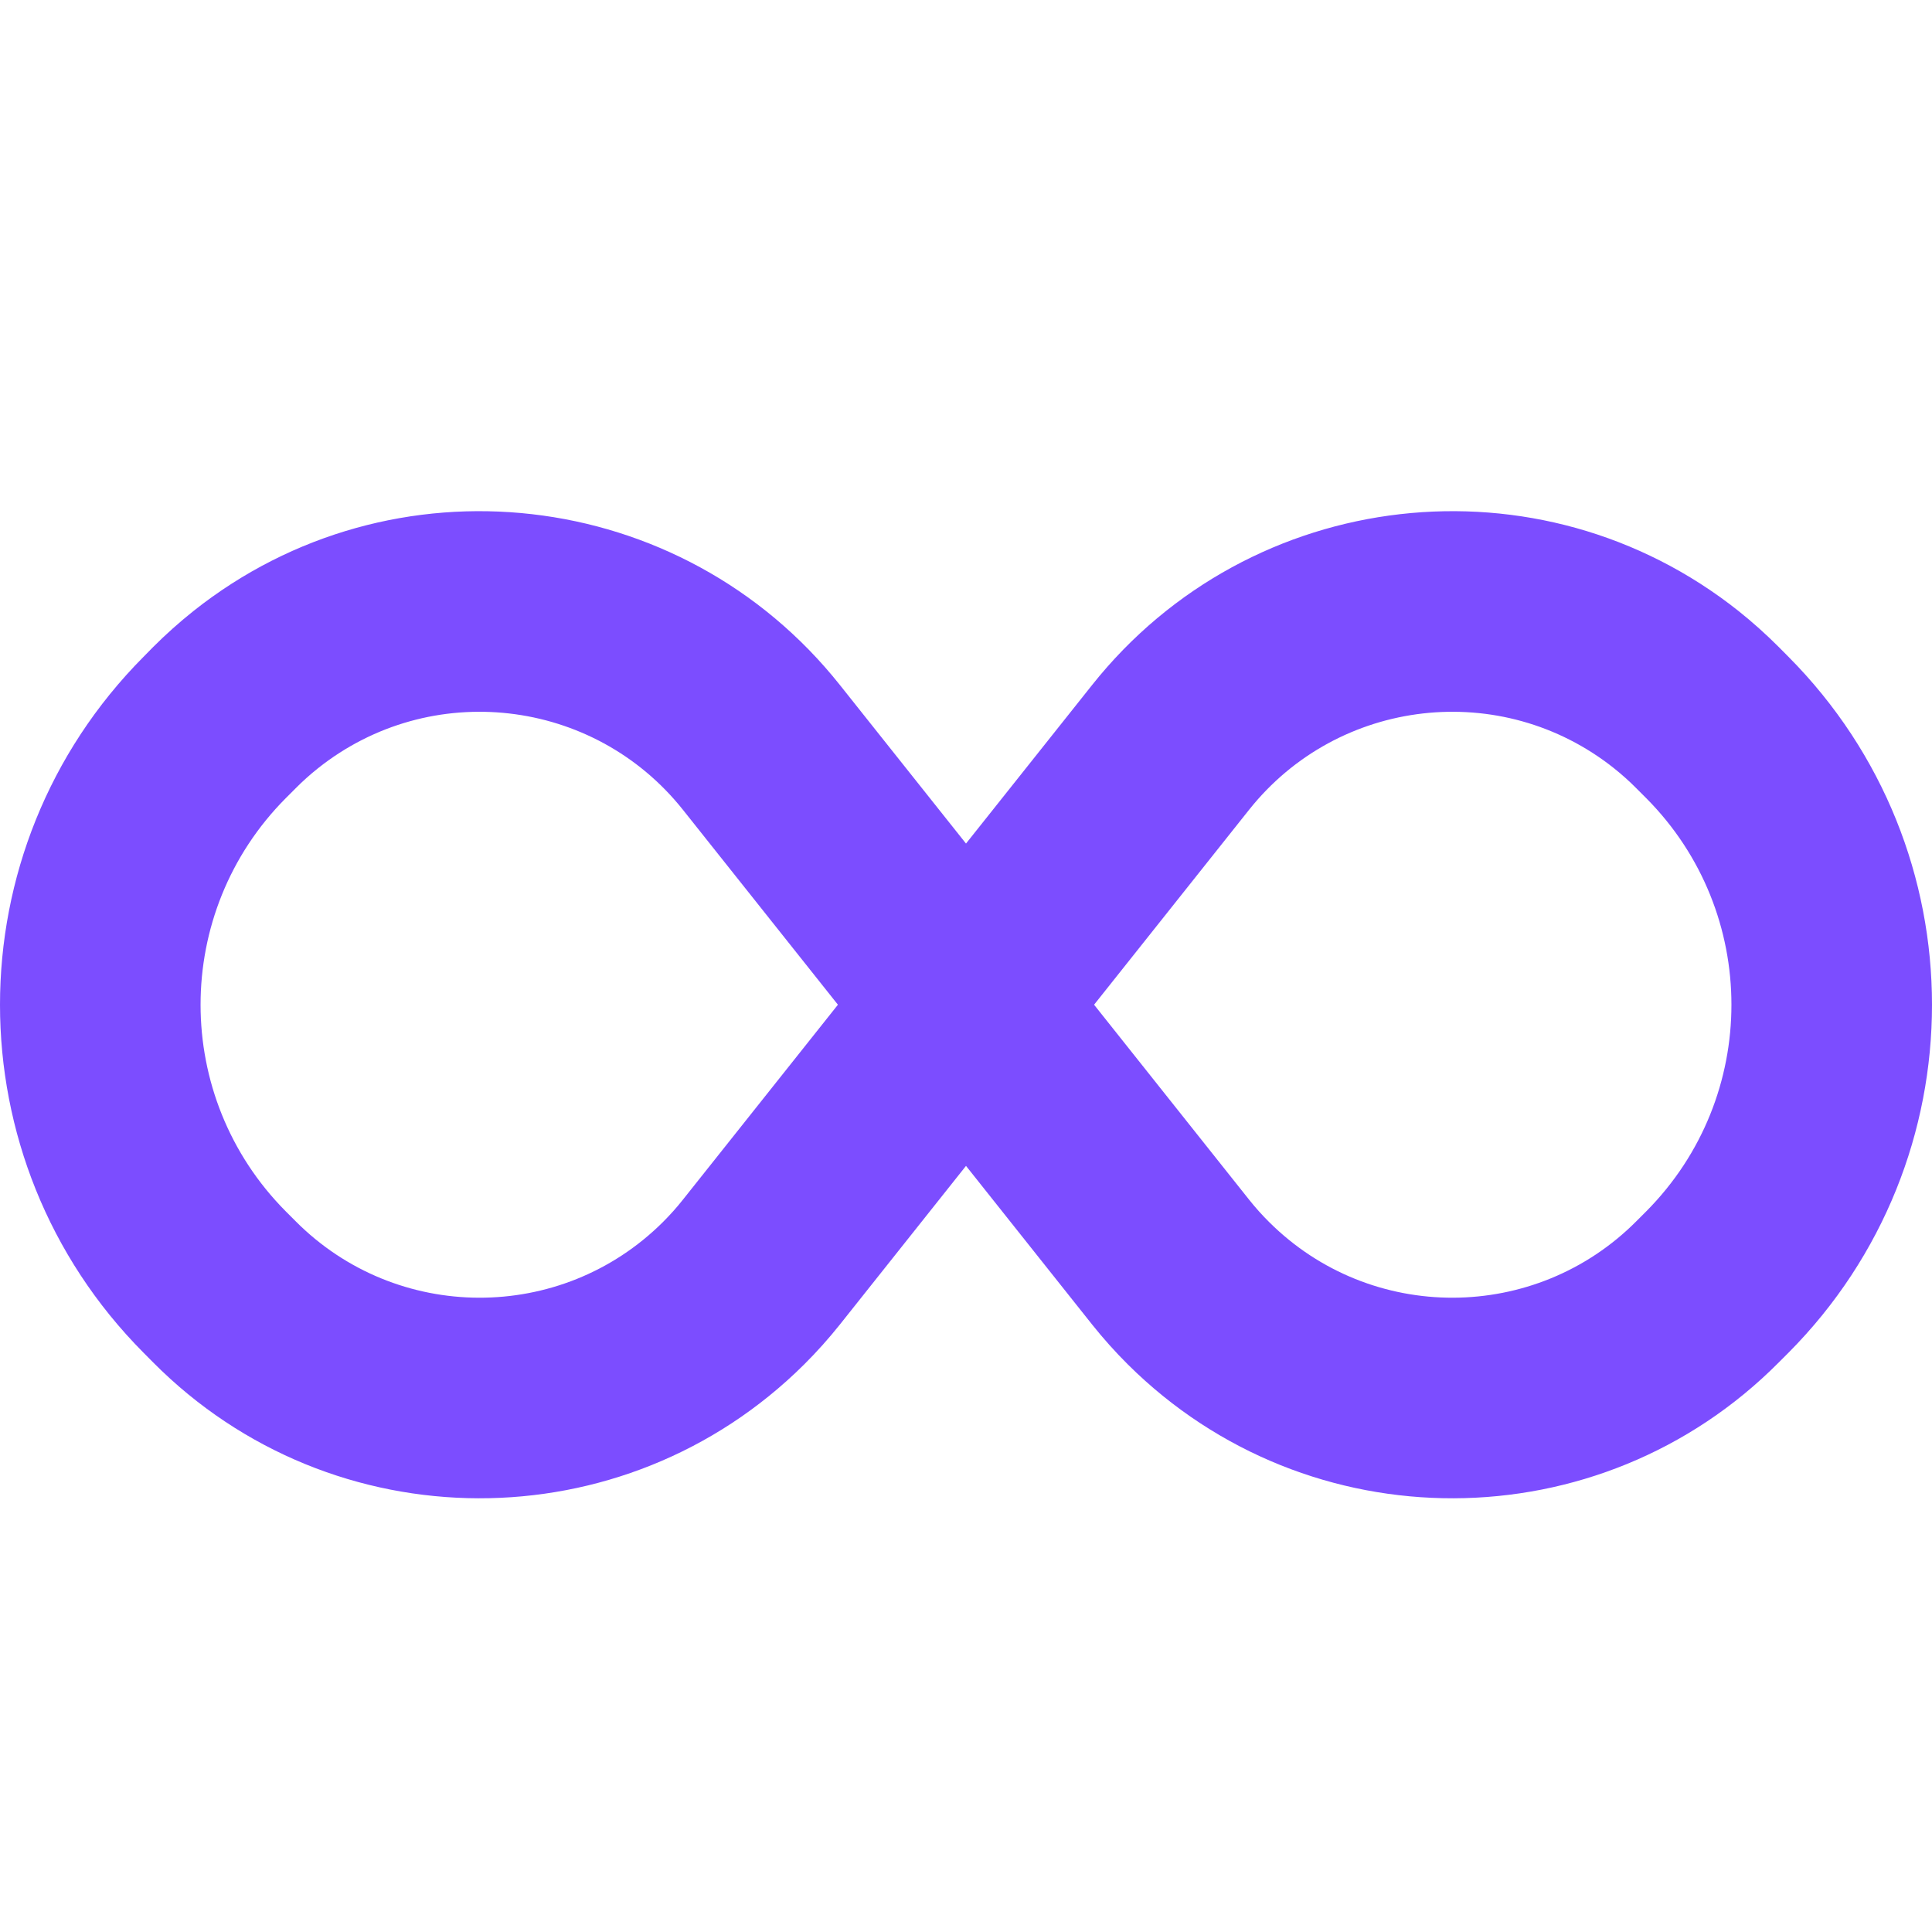  <svg viewBox="0 -5.5 24 24" id="meteor-icon-kit__solid-infinity" fill="none" xmlns="http://www.w3.org/2000/svg"><g id="SVGRepo_bgCarrier" stroke-width="0"></g><g id="SVGRepo_tracerCarrier" stroke-linecap="round" stroke-linejoin="round"></g><g id="SVGRepo_iconCarrier"><path fill-rule="evenodd" clip-rule="evenodd" d="M12 8.983L10.434 10.953C10.295 11.127 10.147 11.293 9.989 11.45C7.749 13.676 4.129 13.665 1.903 11.425L1.782 11.303C-0.594 8.912 -0.594 5.051 1.782 2.66L1.903 2.537C2.06 2.38 2.227 2.231 2.401 2.092C4.872 0.127 8.469 0.538 10.434 3.01L12 4.979L13.566 3.01C15.531 0.538 19.128 0.127 21.599 2.092C21.773 2.231 21.939 2.38 22.096 2.537L22.218 2.66C24.594 5.051 24.594 8.912 22.218 11.303L22.096 11.425C19.871 13.665 16.251 13.676 14.011 11.45C13.853 11.293 13.705 11.127 13.566 10.953L12 8.983zM15.516 9.402C15.595 9.501 15.678 9.594 15.768 9.683C17.031 10.939 19.073 10.932 20.329 9.669L20.451 9.547C21.861 8.127 21.861 5.835 20.451 4.416L20.329 4.294C20.241 4.205 20.147 4.121 20.049 4.043C18.654 2.934 16.625 3.166 15.516 4.56L13.591 6.981L15.516 9.402zM8.484 4.56C7.375 3.166 5.346 2.934 3.951 4.043C3.853 4.121 3.759 4.205 3.671 4.294L3.549 4.416C2.139 5.835 2.139 8.127 3.549 9.547L3.671 9.669C4.926 10.932 6.969 10.939 8.233 9.683C8.322 9.594 8.406 9.501 8.484 9.402L10.409 6.981L8.484 4.56z" fill="#7c4dff"></path></g></svg>
                   